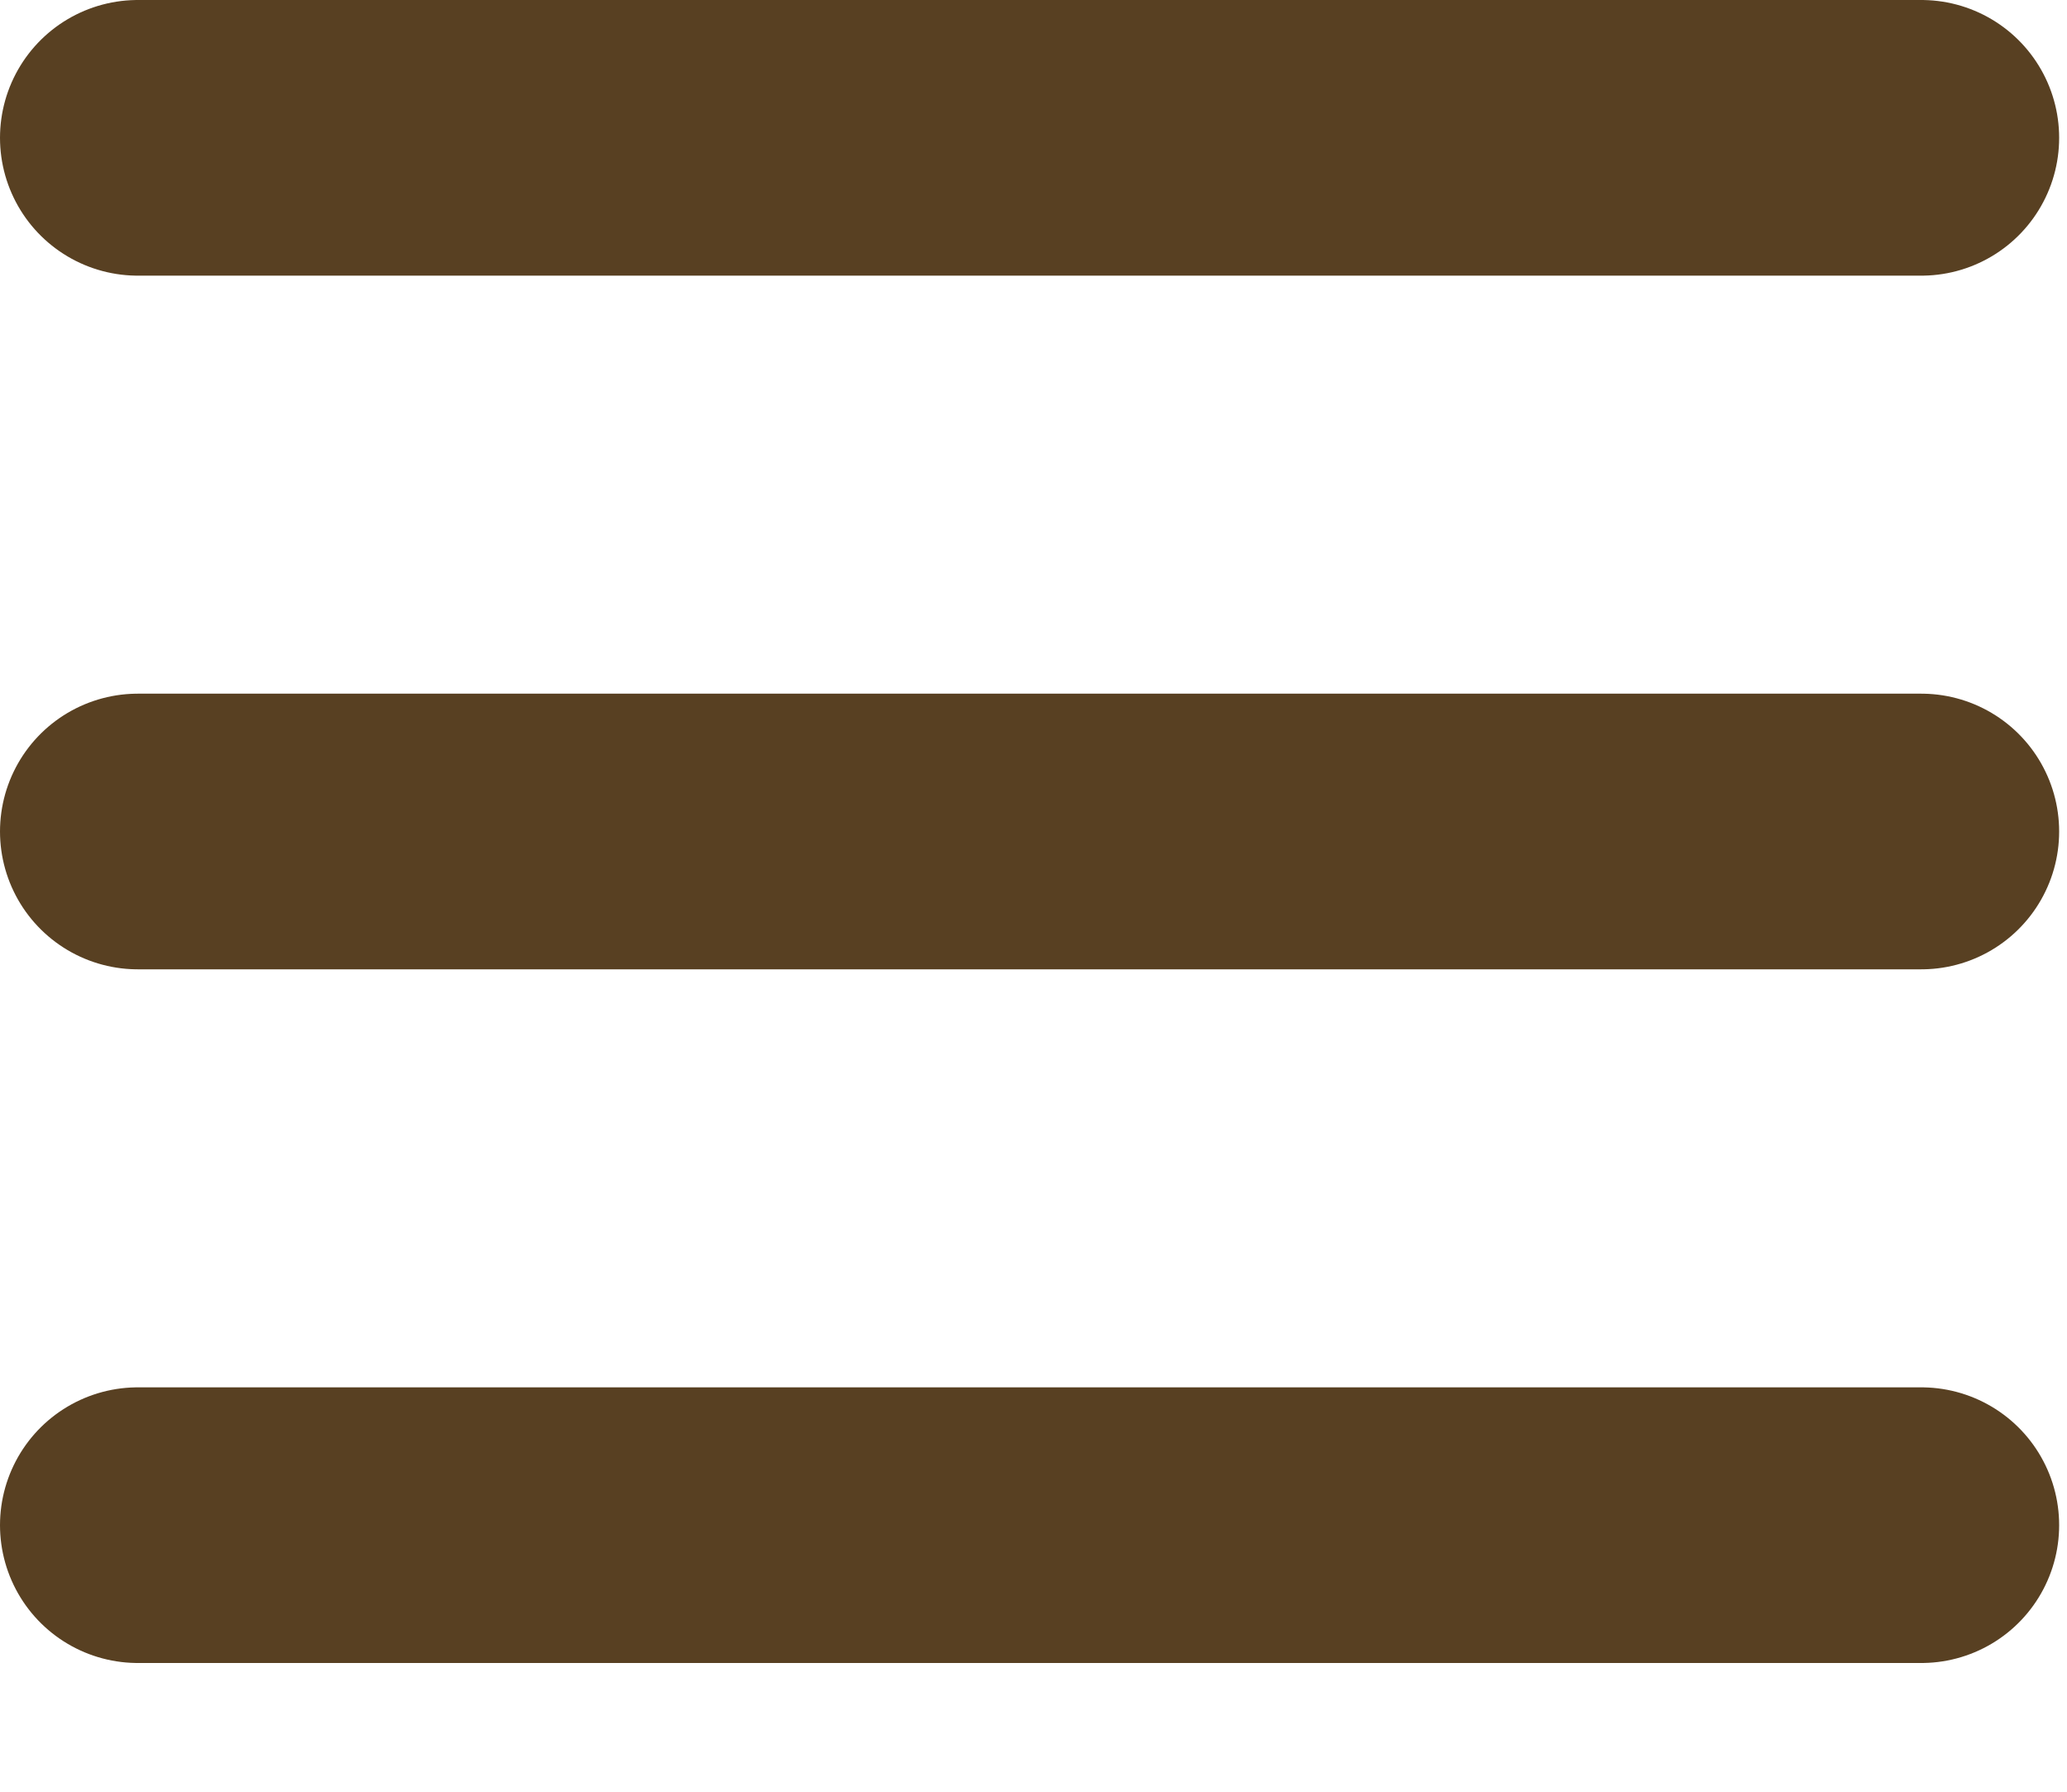 <svg width="15" height="13" viewBox="0 0 15 13" fill="none" xmlns="http://www.w3.org/2000/svg">
<path d="M1 1H13.943" stroke="#584022" stroke-width="2" stroke-linecap="round"/>
<path d="M1 6.033H13.943" stroke="#584022" stroke-width="2" stroke-linecap="round"/>
<path d="M1 11.066H13.943" stroke="#584022" stroke-width="2" stroke-linecap="round"/>
</svg>
